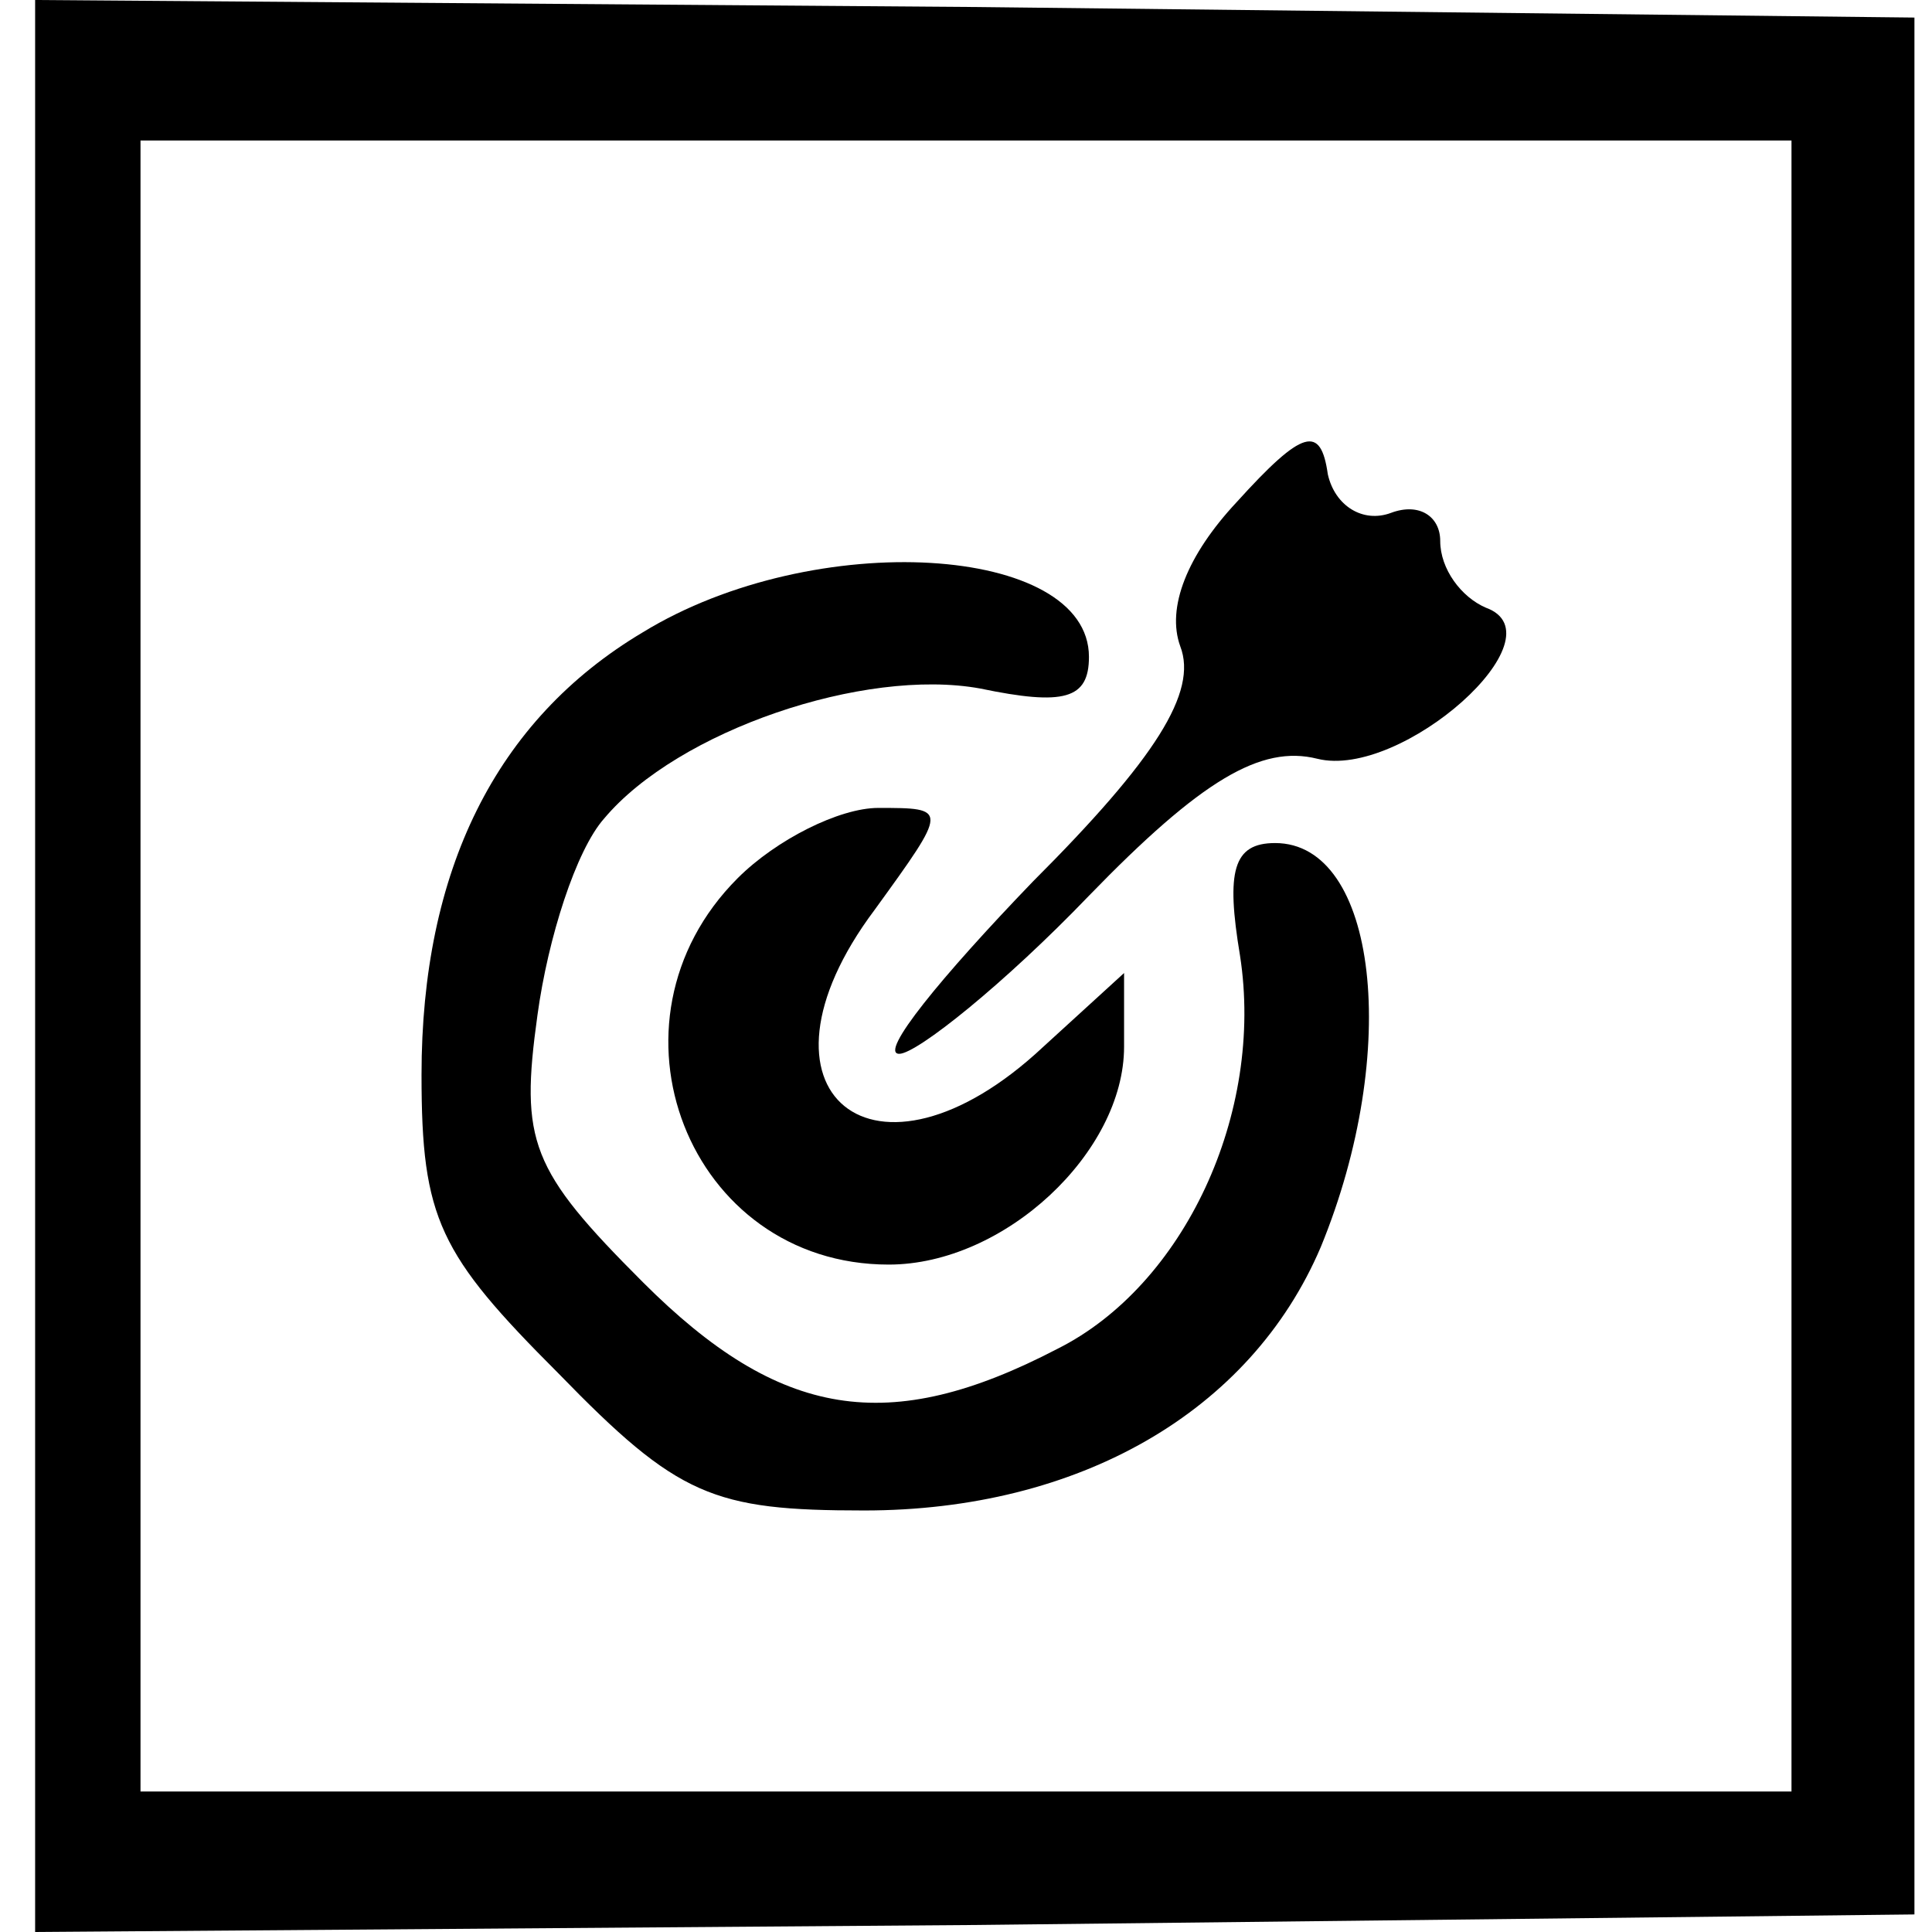 <?xml version="1.0" standalone="no"?>
<!DOCTYPE svg PUBLIC "-//W3C//DTD SVG 20010904//EN"
 "http://www.w3.org/TR/2001/REC-SVG-20010904/DTD/svg10.dtd">
<svg version="1.0" xmlns="http://www.w3.org/2000/svg"
 width="55pt" height="55pt" viewBox="0 0 55 55"
 preserveAspectRatio="xMidYMid meet">

<g transform="translate(0,55) scale(0.1,-0.1)"
fill="#000000" stroke="none">
<path d="M10 275 l0 -275 268 2 267 3 0 270 0 270 -267 3 -268 2 0 -275z m500
0 l0 -235 -235 0 -235 0 0 235 0 235 235 0 235 0 0 -235z"/>
<path d="M352 407 c-14 -15 -20 -30 -16 -41 5 -13 -7 -32 -42 -67 -26 -27 -44
-49 -38 -49 5 0 30 20 54 45 32 33 49 43 65 39 24 -6 70 35 48 43 -7 3 -13 11
-13 19 0 7 -6 11 -14 8 -8 -3 -16 2 -18 11 -2 14 -7 13 -26 -8z"/>
<path d="M183 370 c-42 -25 -63 -68 -63 -126 0 -41 5 -51 39 -85 34 -35 44
-39 87 -39 61 0 110 28 130 75 23 56 16 115 -13 115 -12 0 -14 -8 -10 -32 7
-45 -16 -94 -52 -112 -48 -25 -79 -20 -118 19 -32 32 -35 40 -30 76 3 22 11
47 19 56 21 25 74 43 107 37 24 -5 31 -3 31 9 0 32 -78 37 -127 7z"/>
<path d="M210 300 c-41 -41 -14 -110 43 -110 33 0 67 32 67 62 l0 21 -23 -21
c-48 -45 -87 -13 -48 39 21 29 21 29 1 29 -11 0 -29 -9 -40 -20z"/>
</g>
</svg>
